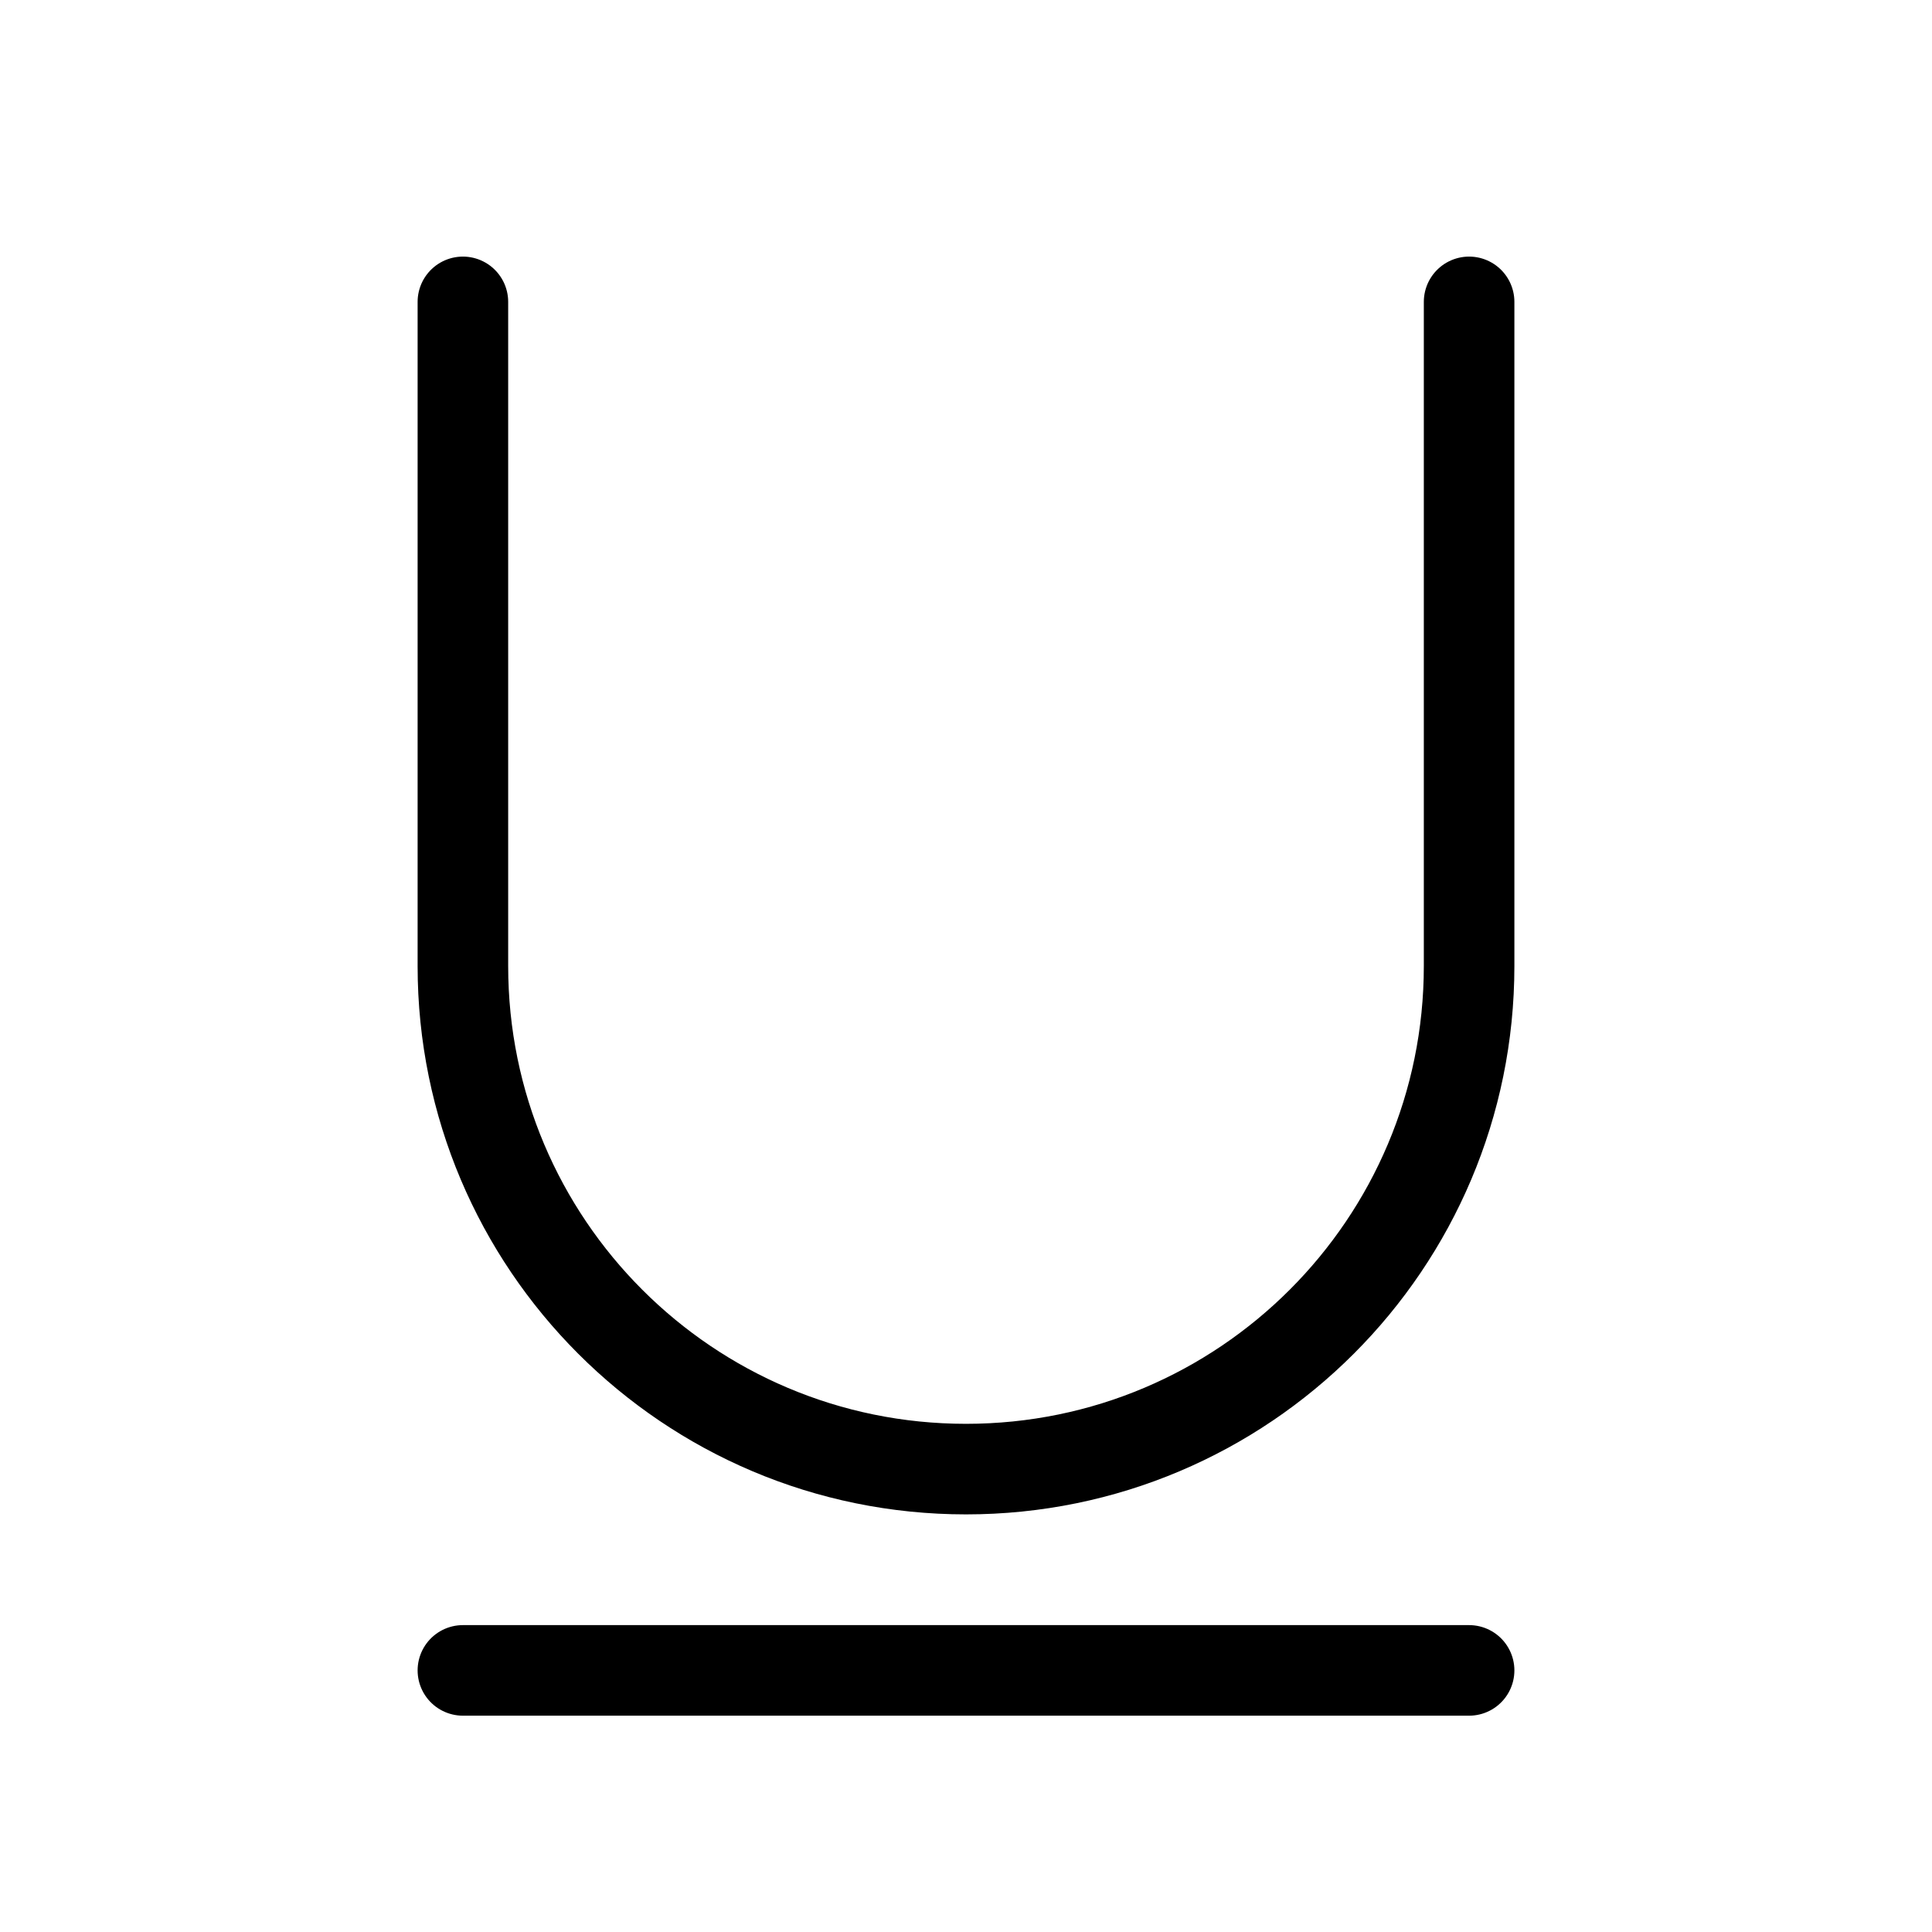<svg
  width="32"
  height="32"
  viewBox="0 0 32 32"
  fill="none"
  xmlns="http://www.w3.org/2000/svg"
  data-fui-icon="true"
>
  <path
    d="M7.667 27.667H24.333M7.667 5V16C7.667 20.602 11.398 24.333 16 24.333C20.602 24.333 24.333 20.602 24.333 16V5"
    stroke="currentColor"
    stroke-width="1.5"
    stroke-linecap="round"
  />
</svg>
